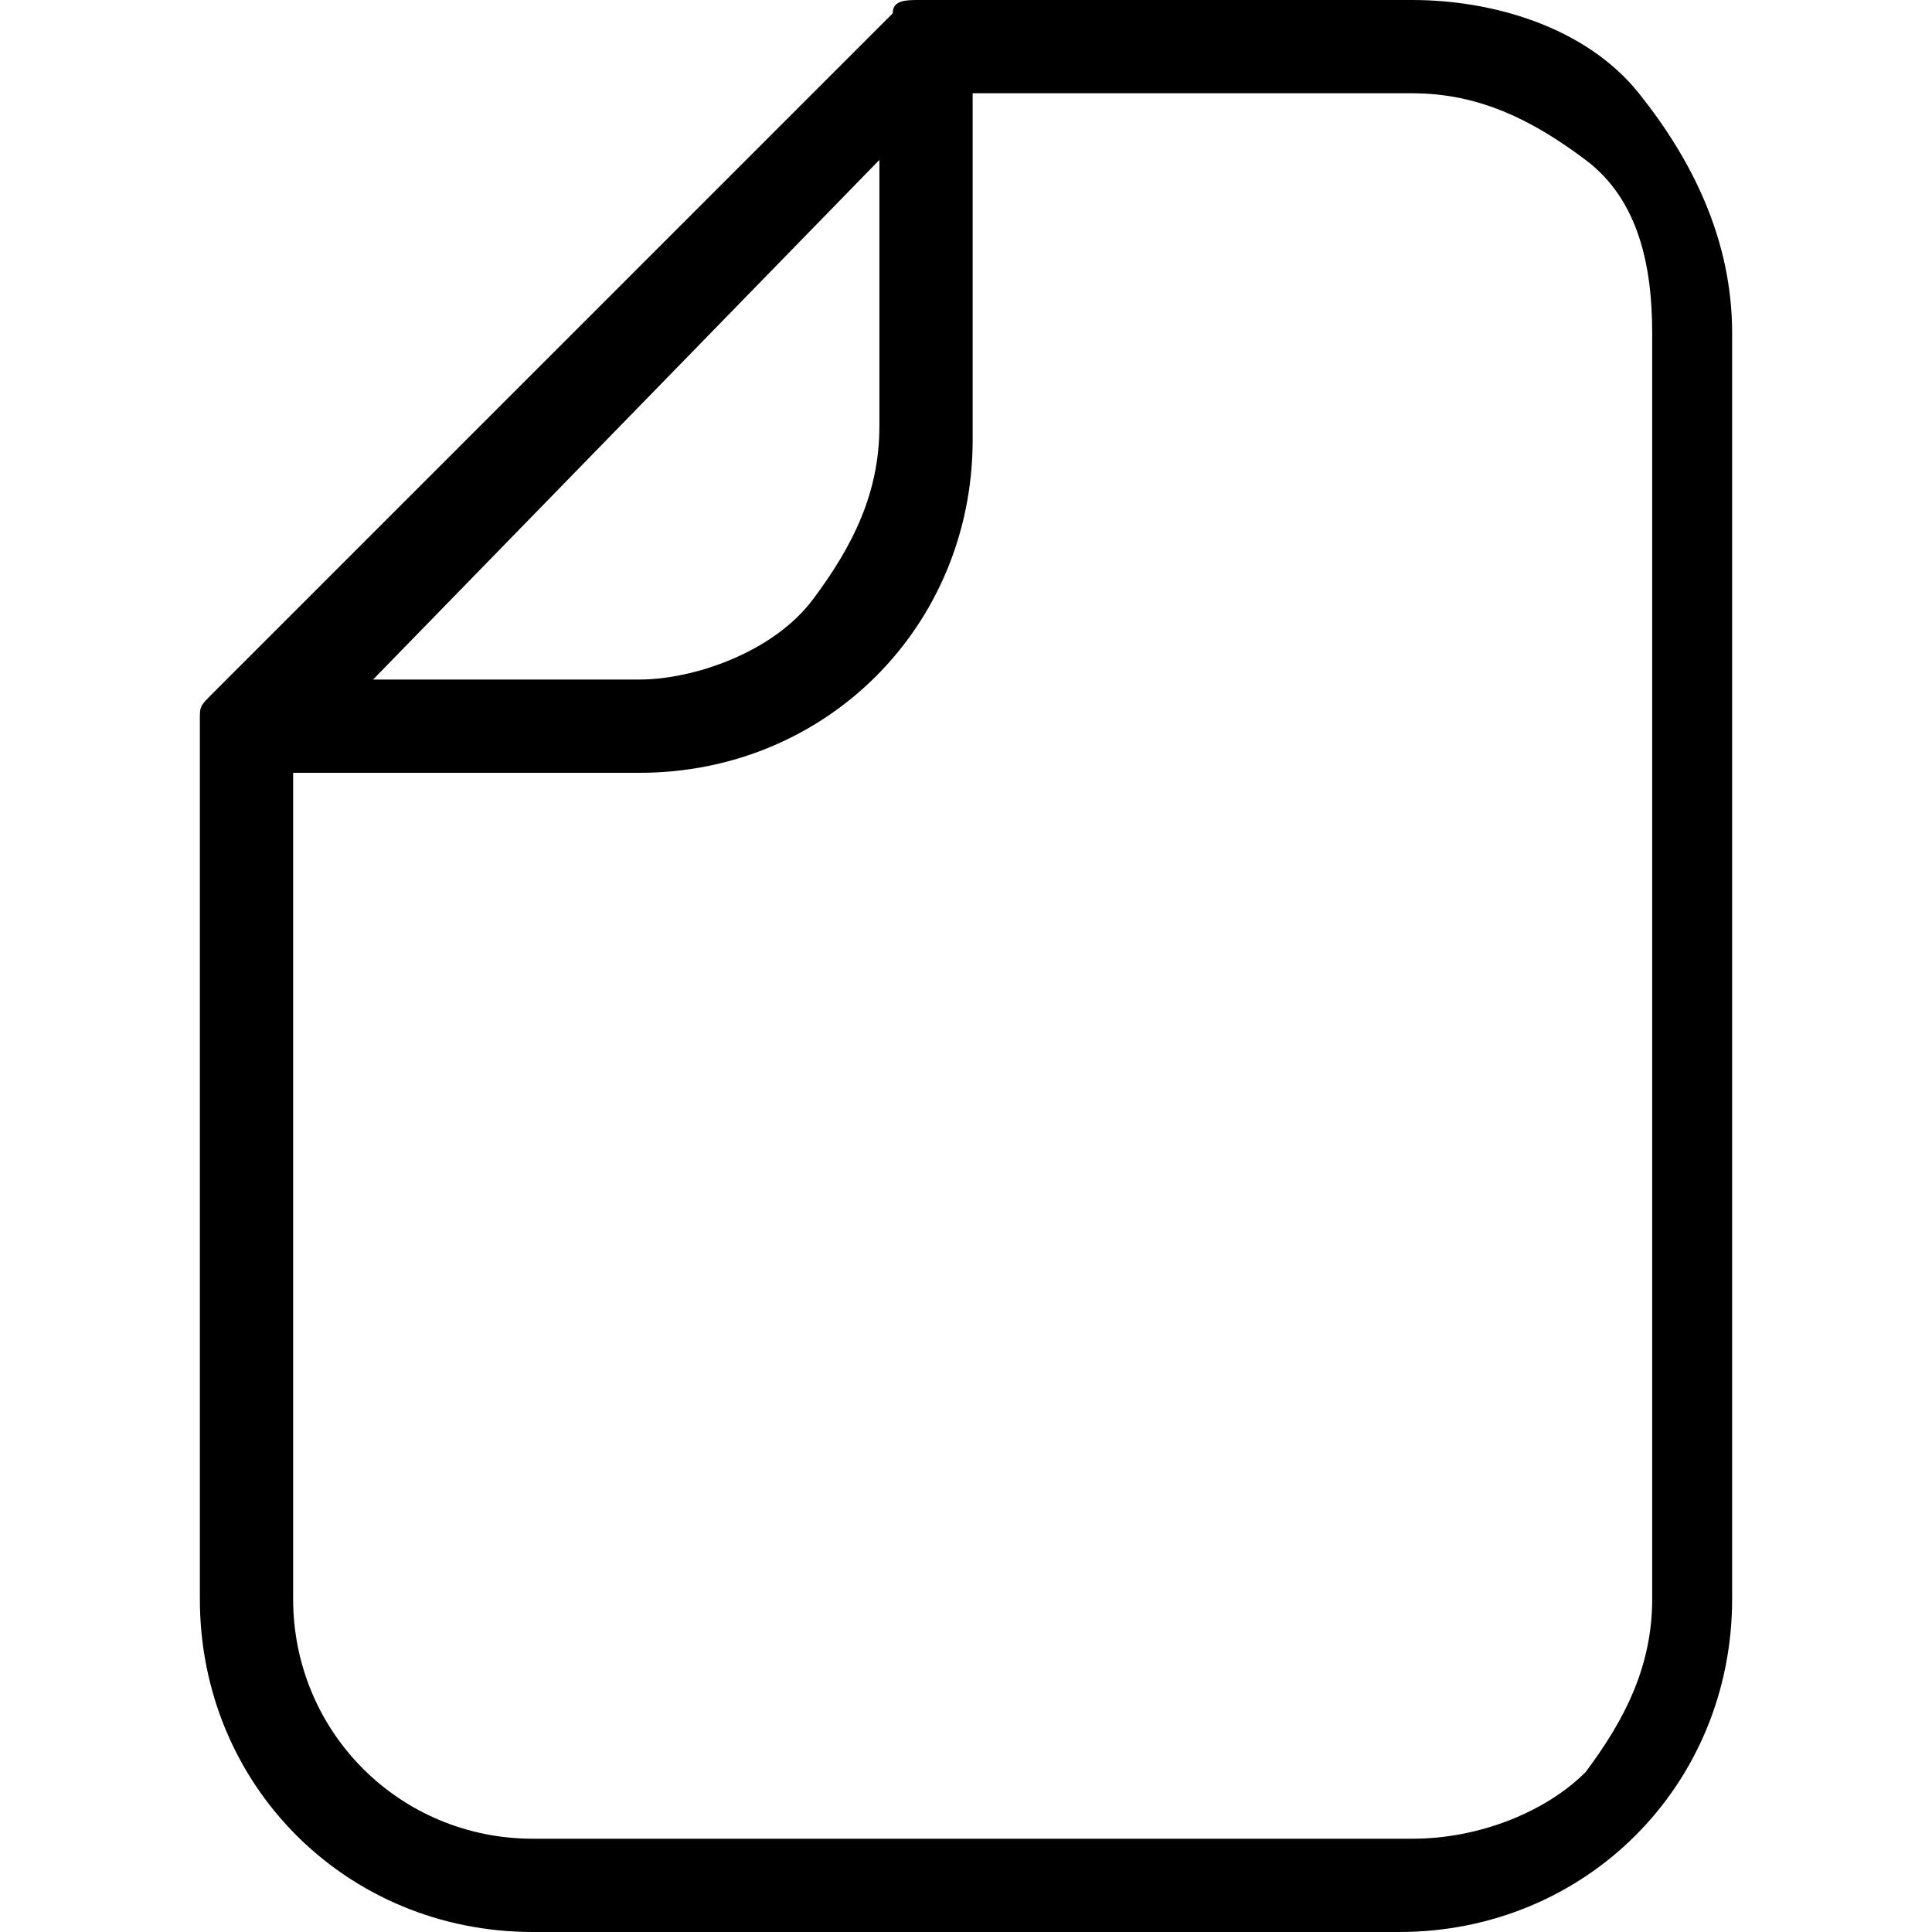 <!-- Generated by IcoMoon.io -->
<svg version="1.1" xmlns="http://www.w3.org/2000/svg" width="1024" height="1024" viewBox="0 0 1024 1024">
<title></title>
<g id="icomoon-ignore">
</g>
<path d="M748.579 0.001h-261.297c-7.062 0-14.124 0-14.124 7.062l-360.165 360.165c-7.062 7.062-7.062 7.062-7.062 14.124v466.096c0 98.869 77.682 176.552 176.552 176.552h459.034c98.869 0 176.552-77.682 176.552-176.552v-670.896c0-49.435-21.186-91.807-49.435-127.117s-77.682-49.435-120.055-49.435v0zM466.097 84.746v141.241c0 35.31-14.124 63.559-35.31 91.807s-63.559 42.372-91.807 42.372h-141.241l268.358-275.421zM875.696 847.449c0 35.31-14.124 63.559-35.31 91.807-21.186 21.186-56.496 35.31-91.807 35.31h-466.096c-70.621 0-127.117-56.496-127.117-127.117v-437.848h183.613c98.869 0 176.552-77.682 176.552-176.552v-183.613h233.048c35.31 0 63.559 14.124 91.807 35.31s35.31 56.496 35.31 91.807v670.896z"></path>
</svg>
